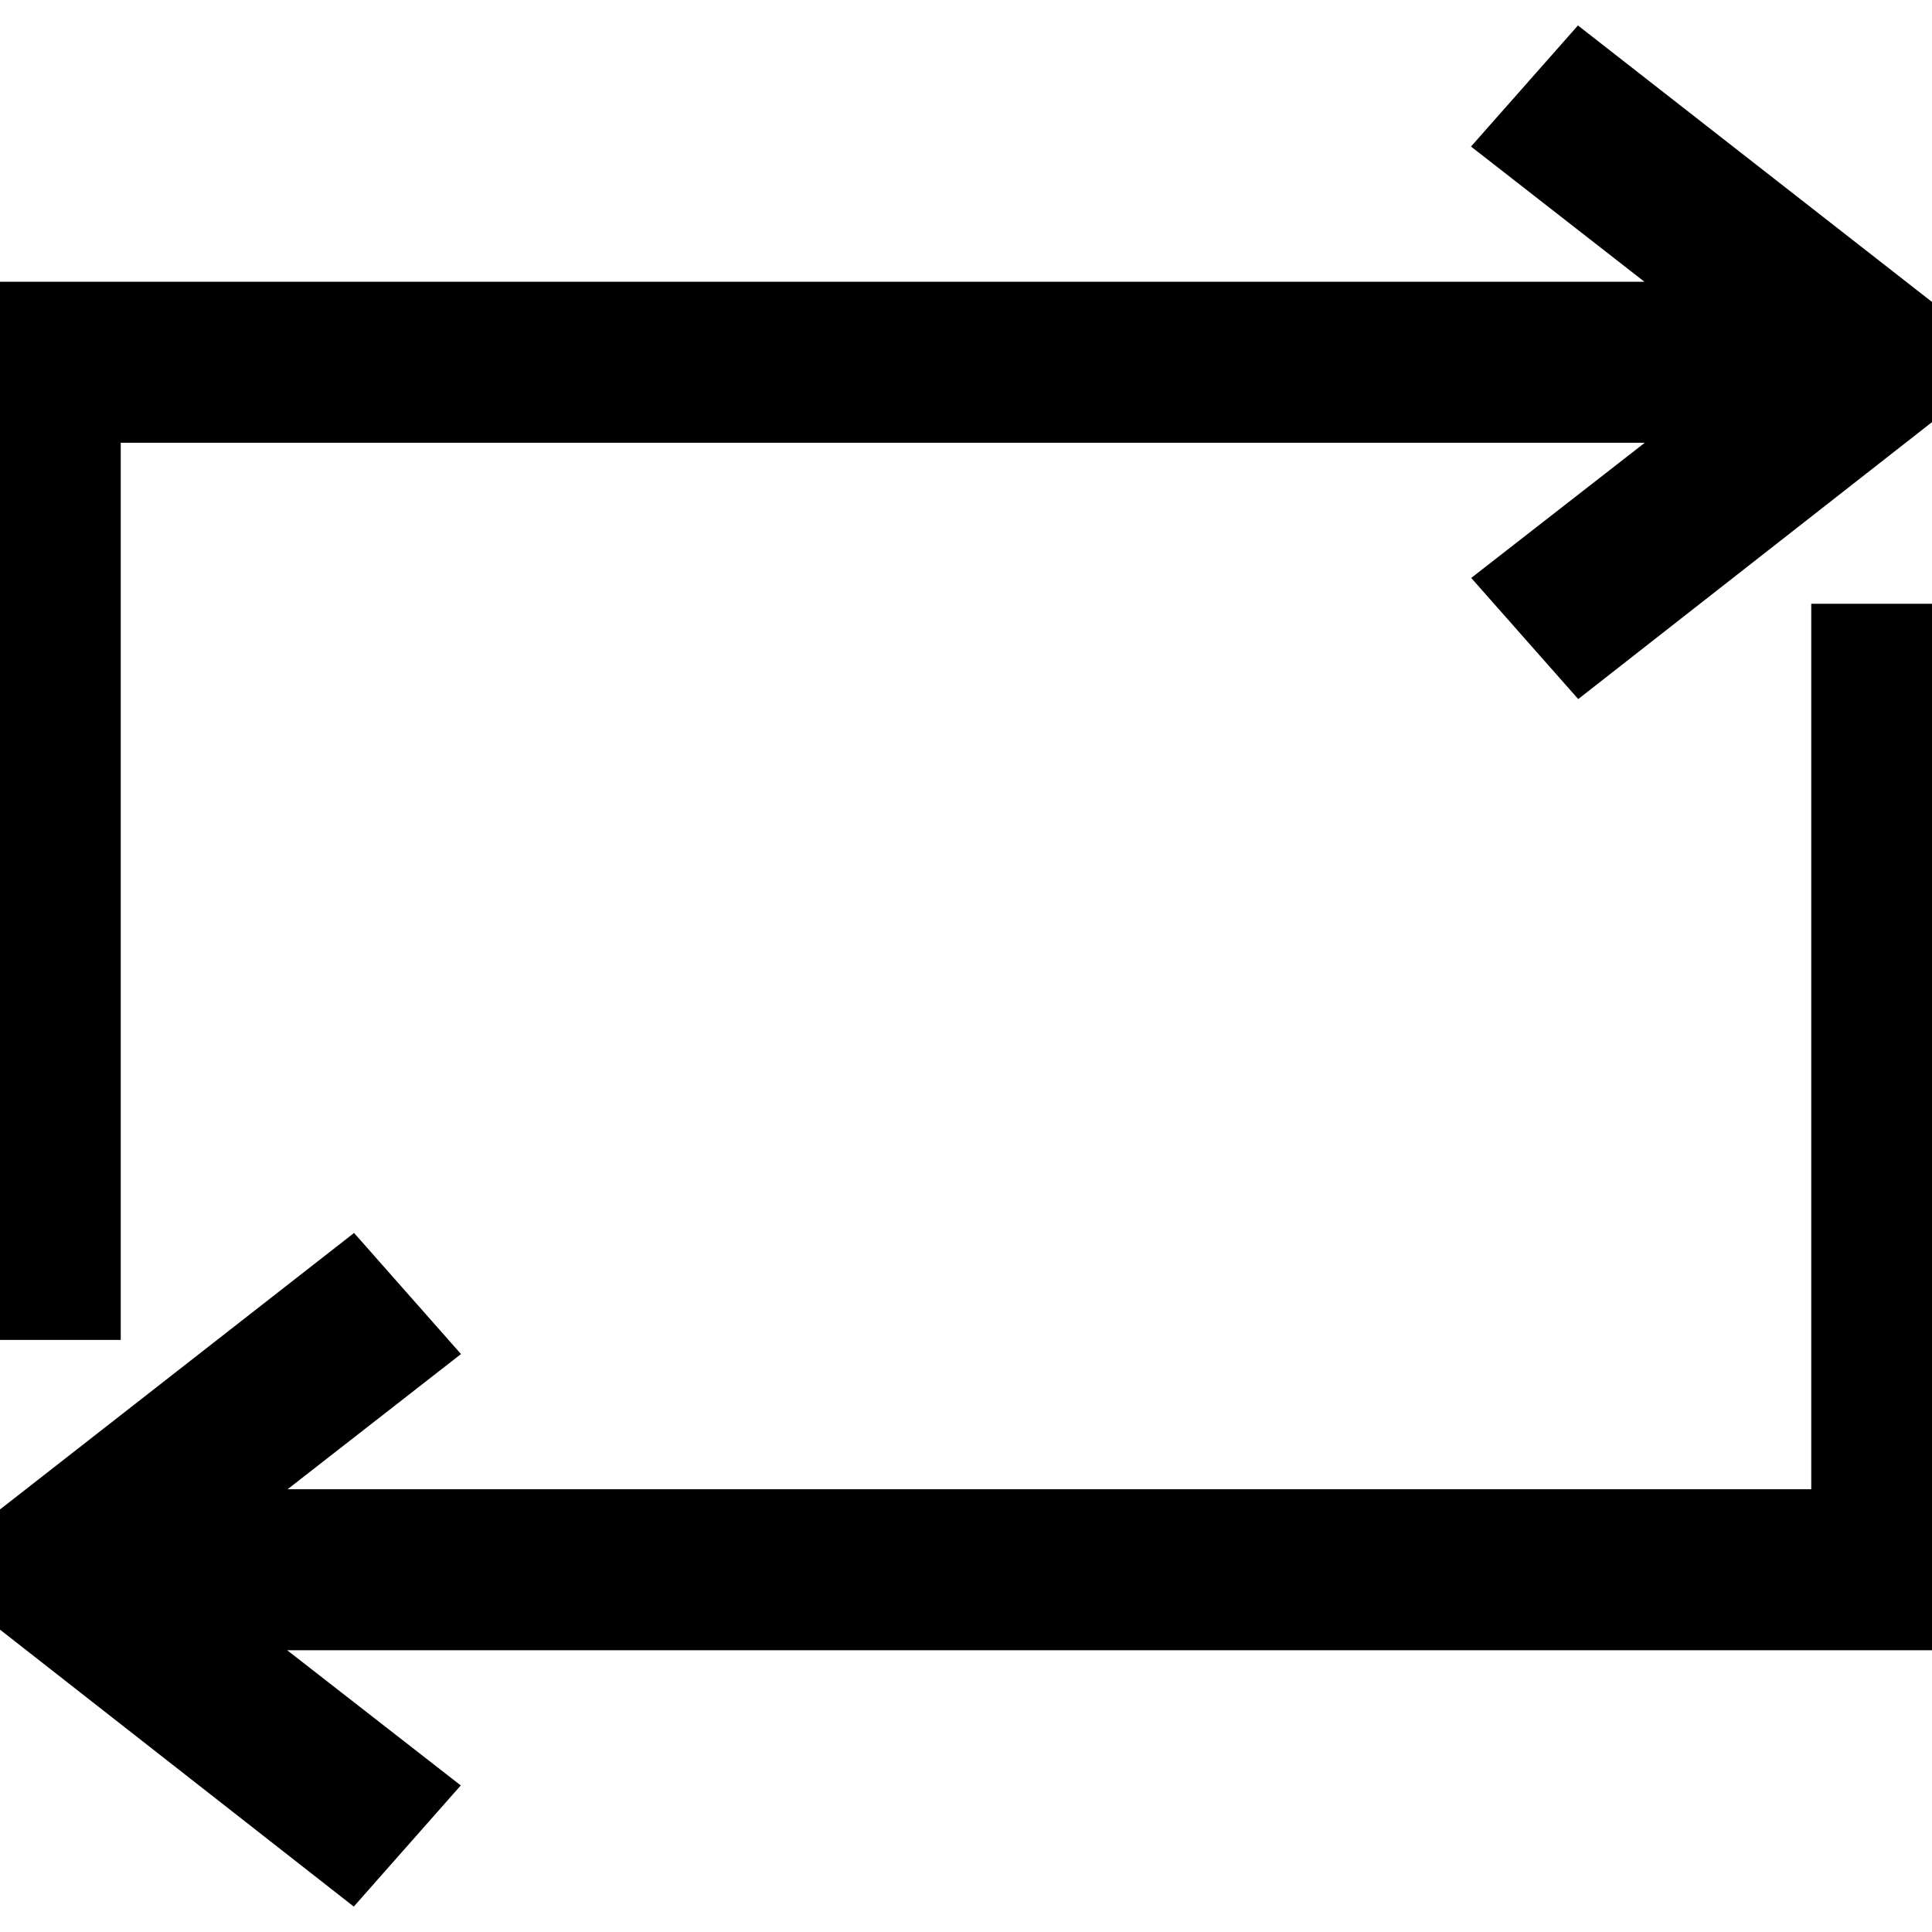 <svg stroke="currentColor" width="100%" height="100%" viewBox="0 0 24 24" xmlns="http://www.w3.org/2000/svg" fill-rule="evenodd" clip-rule="evenodd"><path d="M24 20h-21.888l2.885 2.247-.665.753-4.475-3.503 4.478-3.497.665.753-2.882 2.247h20.882v-11h1v12zm-2.118-16l-2.882-2.247.665-.753 4.478 3.497-4.475 3.503-.665-.753 2.885-2.247h-20.888v11.145h-1v-12.145h21.882z"/></svg>